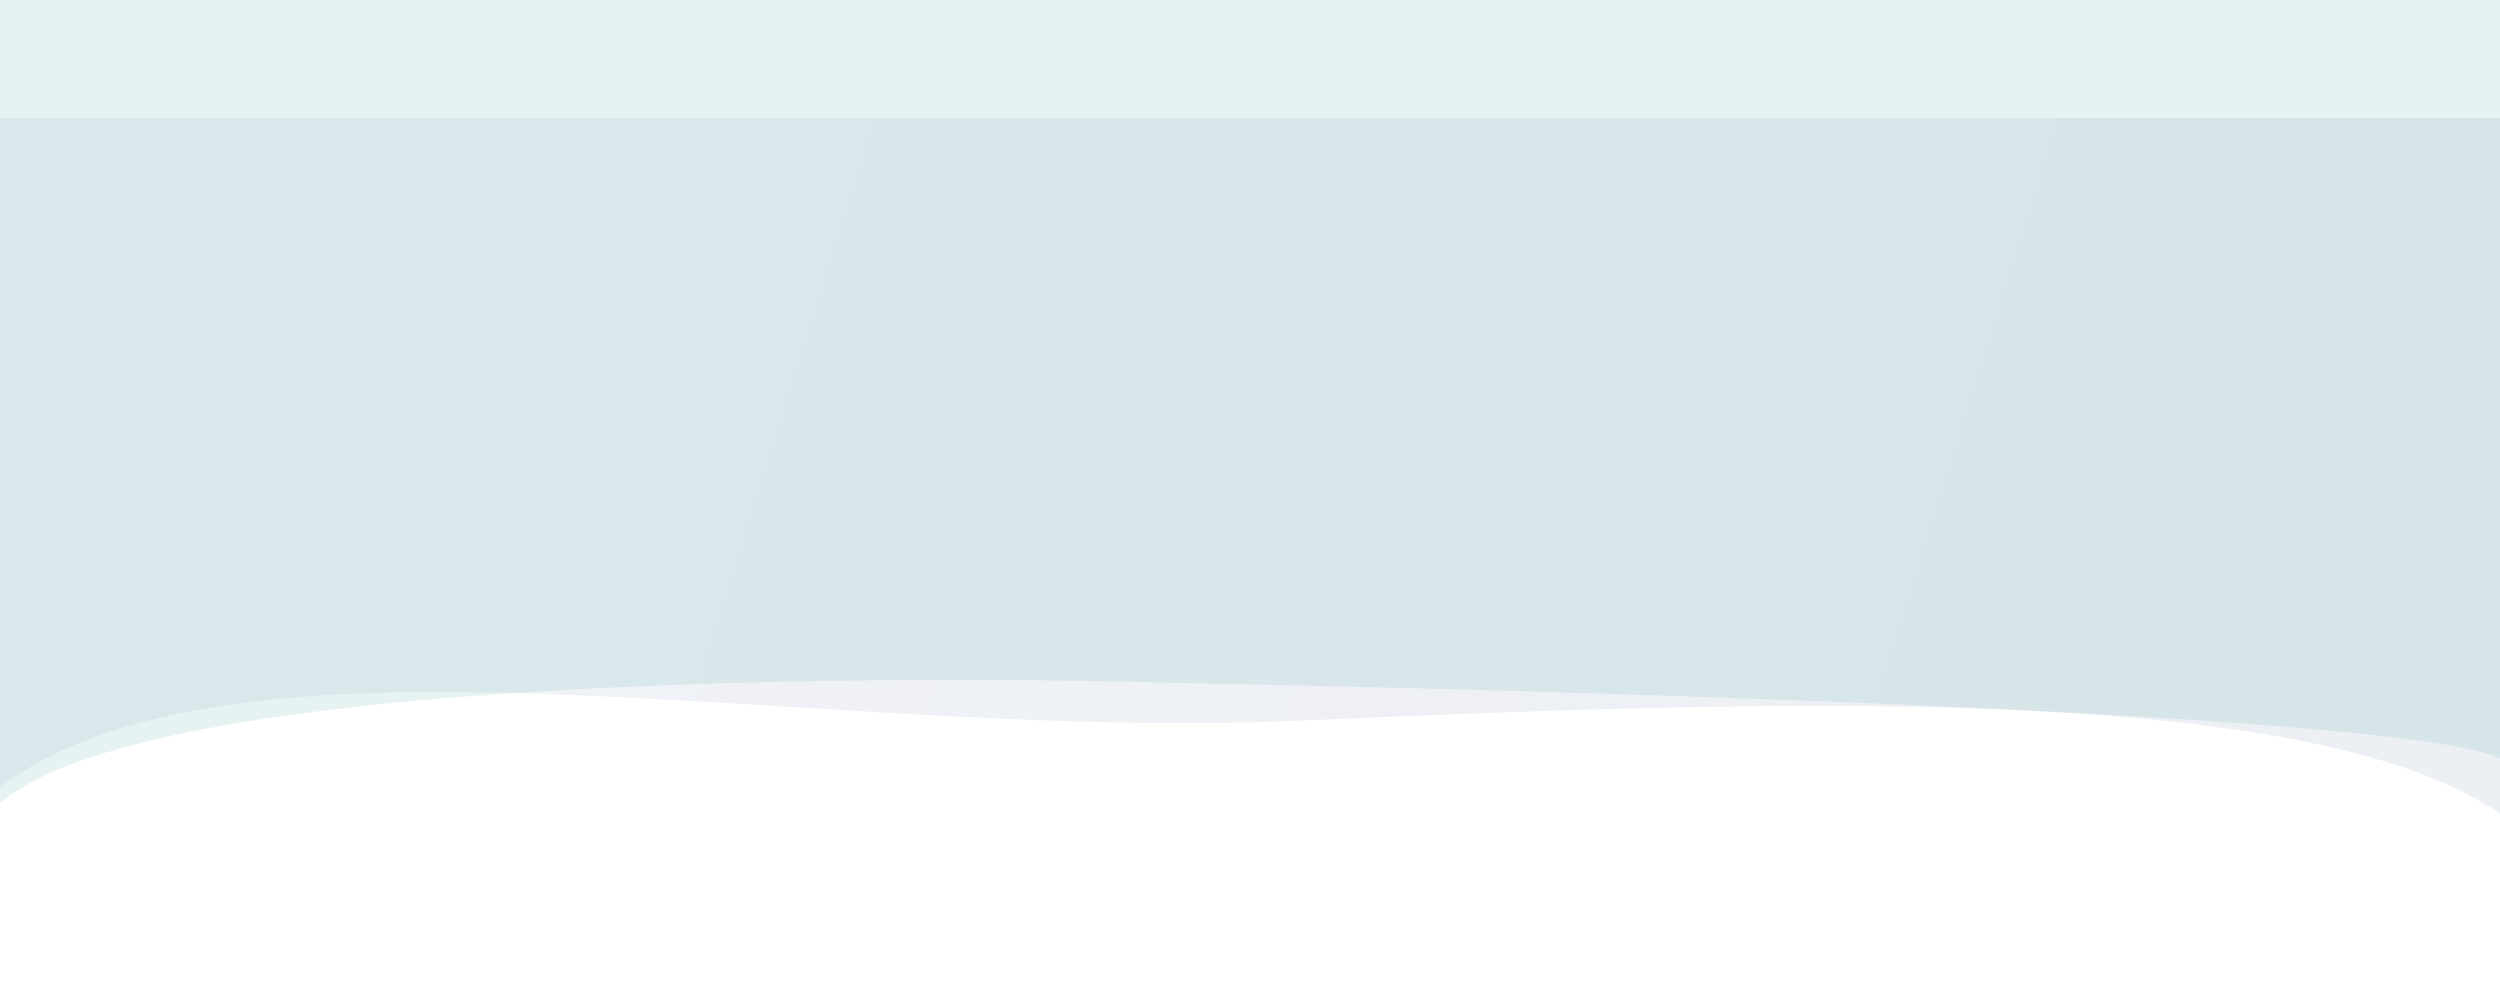 <svg width="1400" height="562" viewBox="0 0 1400 562" fill="none" xmlns="http://www.w3.org/2000/svg">
<path opacity="0.1" d="M-5.893 66H1400.55C1400.55 66 1507.5 529 1399 455C1290.5 381 988.963 392.205 725.871 403.643C427.862 416.599 74.582 324.982 -33.267 474.279C-277.171 811.922 -5.893 66 -5.893 66Z" fill="url(#paint0_linear)"/>
<path opacity="0.12" d="M-6.555 0H1400.44C1400.44 0 1457.5 455.5 1400.5 425C1343.5 394.5 661.5 382.5 661.5 382.5C661.5 382.5 62 362.5 -8.001 458.5C-78.002 554.5 -6.555 0 -6.555 0Z" fill="#399691"/>
<defs>
<linearGradient id="paint0_linear" x1="73" y1="135.486" x2="1338.48" y2="531.072" gradientUnits="userSpaceOnUse">
<stop stop-color="#6F89BC"/>
<stop offset="1" stop-color="#455F91"/>
</linearGradient>
</defs>
</svg>
